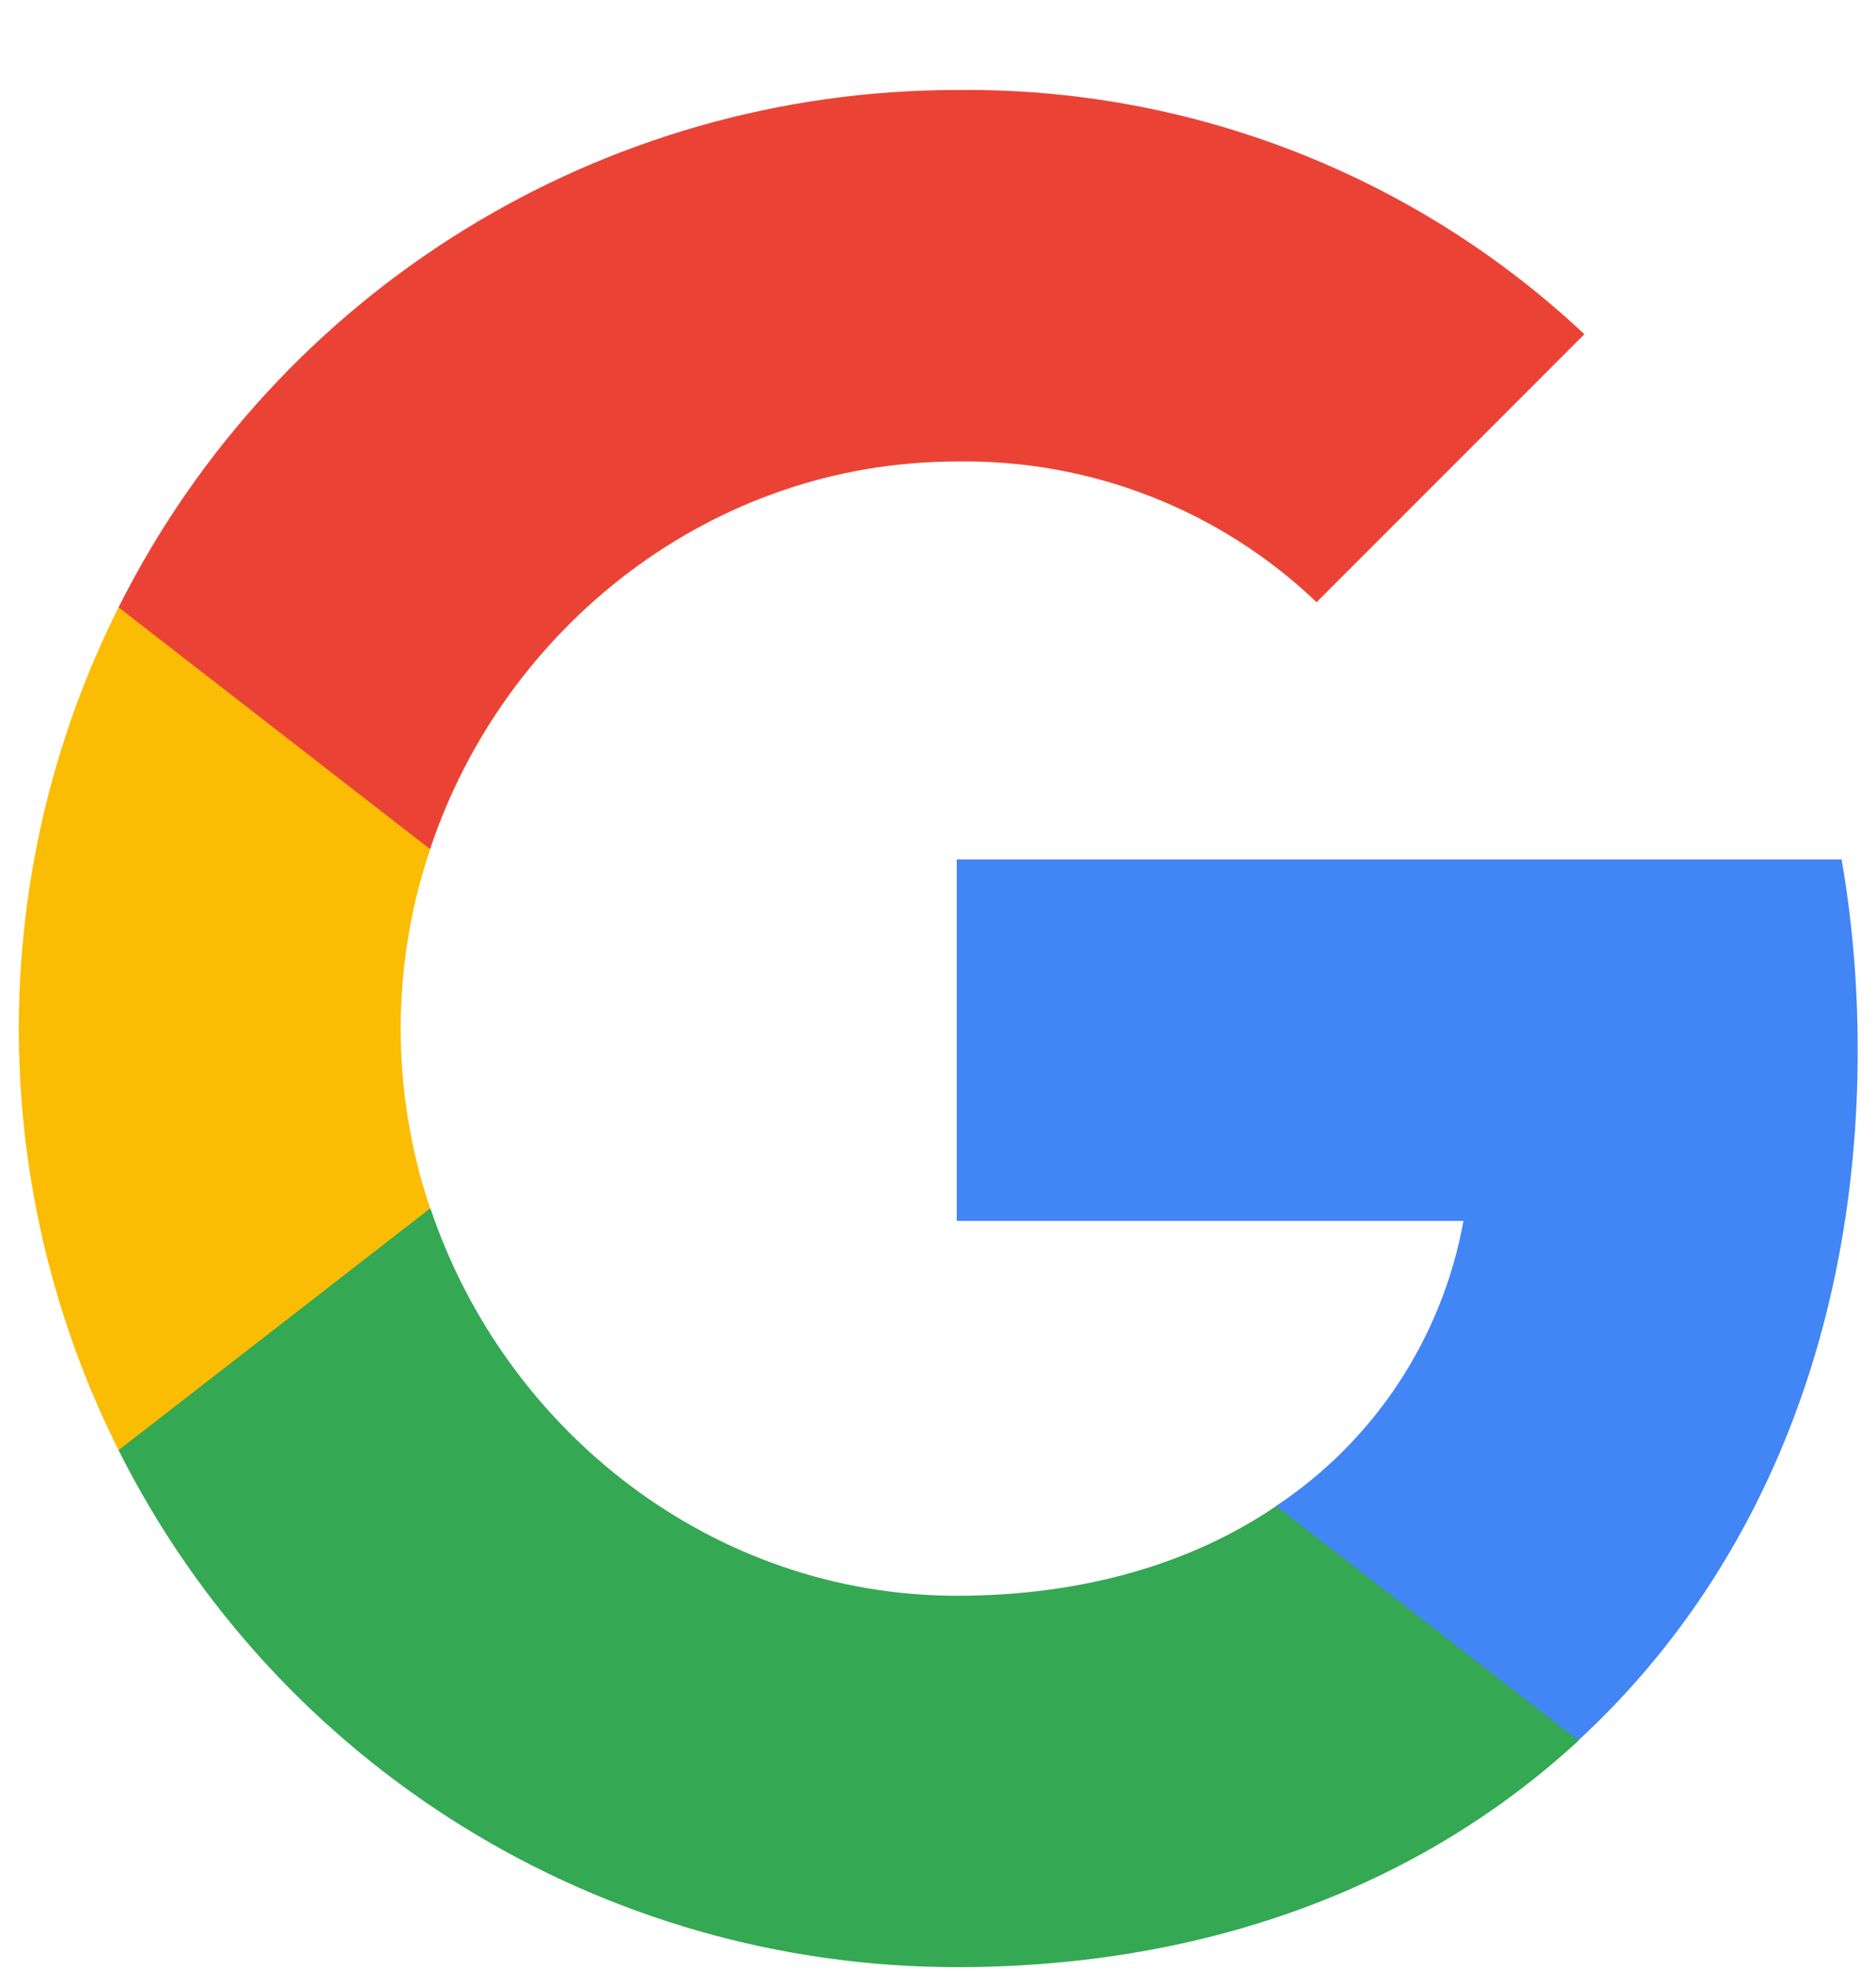<svg width="20" height="21" viewBox="0 0 20 21" fill="none" xmlns="http://www.w3.org/2000/svg">
<g clip-path="url(#clip0_1882_2228)">
<path d="M19.805 11.189C19.805 10.509 19.75 9.826 19.633 9.157H10.2V13.008H15.602C15.377 14.25 14.657 15.348 13.603 16.046V18.545H16.825C18.718 16.803 19.805 14.231 19.805 11.189Z" fill="#4285F4"/>
<path d="M10.2 20.959C12.897 20.959 15.171 20.074 16.829 18.545L13.606 16.046C12.71 16.656 11.552 17.002 10.204 17.002C7.595 17.002 5.383 15.242 4.589 12.875H1.264V15.451C2.961 18.828 6.419 20.959 10.2 20.959Z" fill="#34A853"/>
<path d="M4.586 12.875C4.167 11.633 4.167 10.289 4.586 9.047V6.471H1.264C-0.154 9.296 -0.154 12.626 1.264 15.451L4.586 12.875Z" fill="#FBBC04"/>
<path d="M10.2 4.917C11.626 4.894 13.004 5.431 14.036 6.416L16.891 3.561C15.083 1.863 12.684 0.93 10.2 0.959C6.419 0.959 2.961 3.09 1.264 6.471L4.585 9.047C5.375 6.677 7.591 4.917 10.2 4.917Z" fill="#EA4335"/>
</g>
<defs>
<clipPath id="clip0_1882_2228">
<rect width="20" height="20" fill="white" transform="translate(0 0.958)"/>
</clipPath>
</defs>
</svg>
